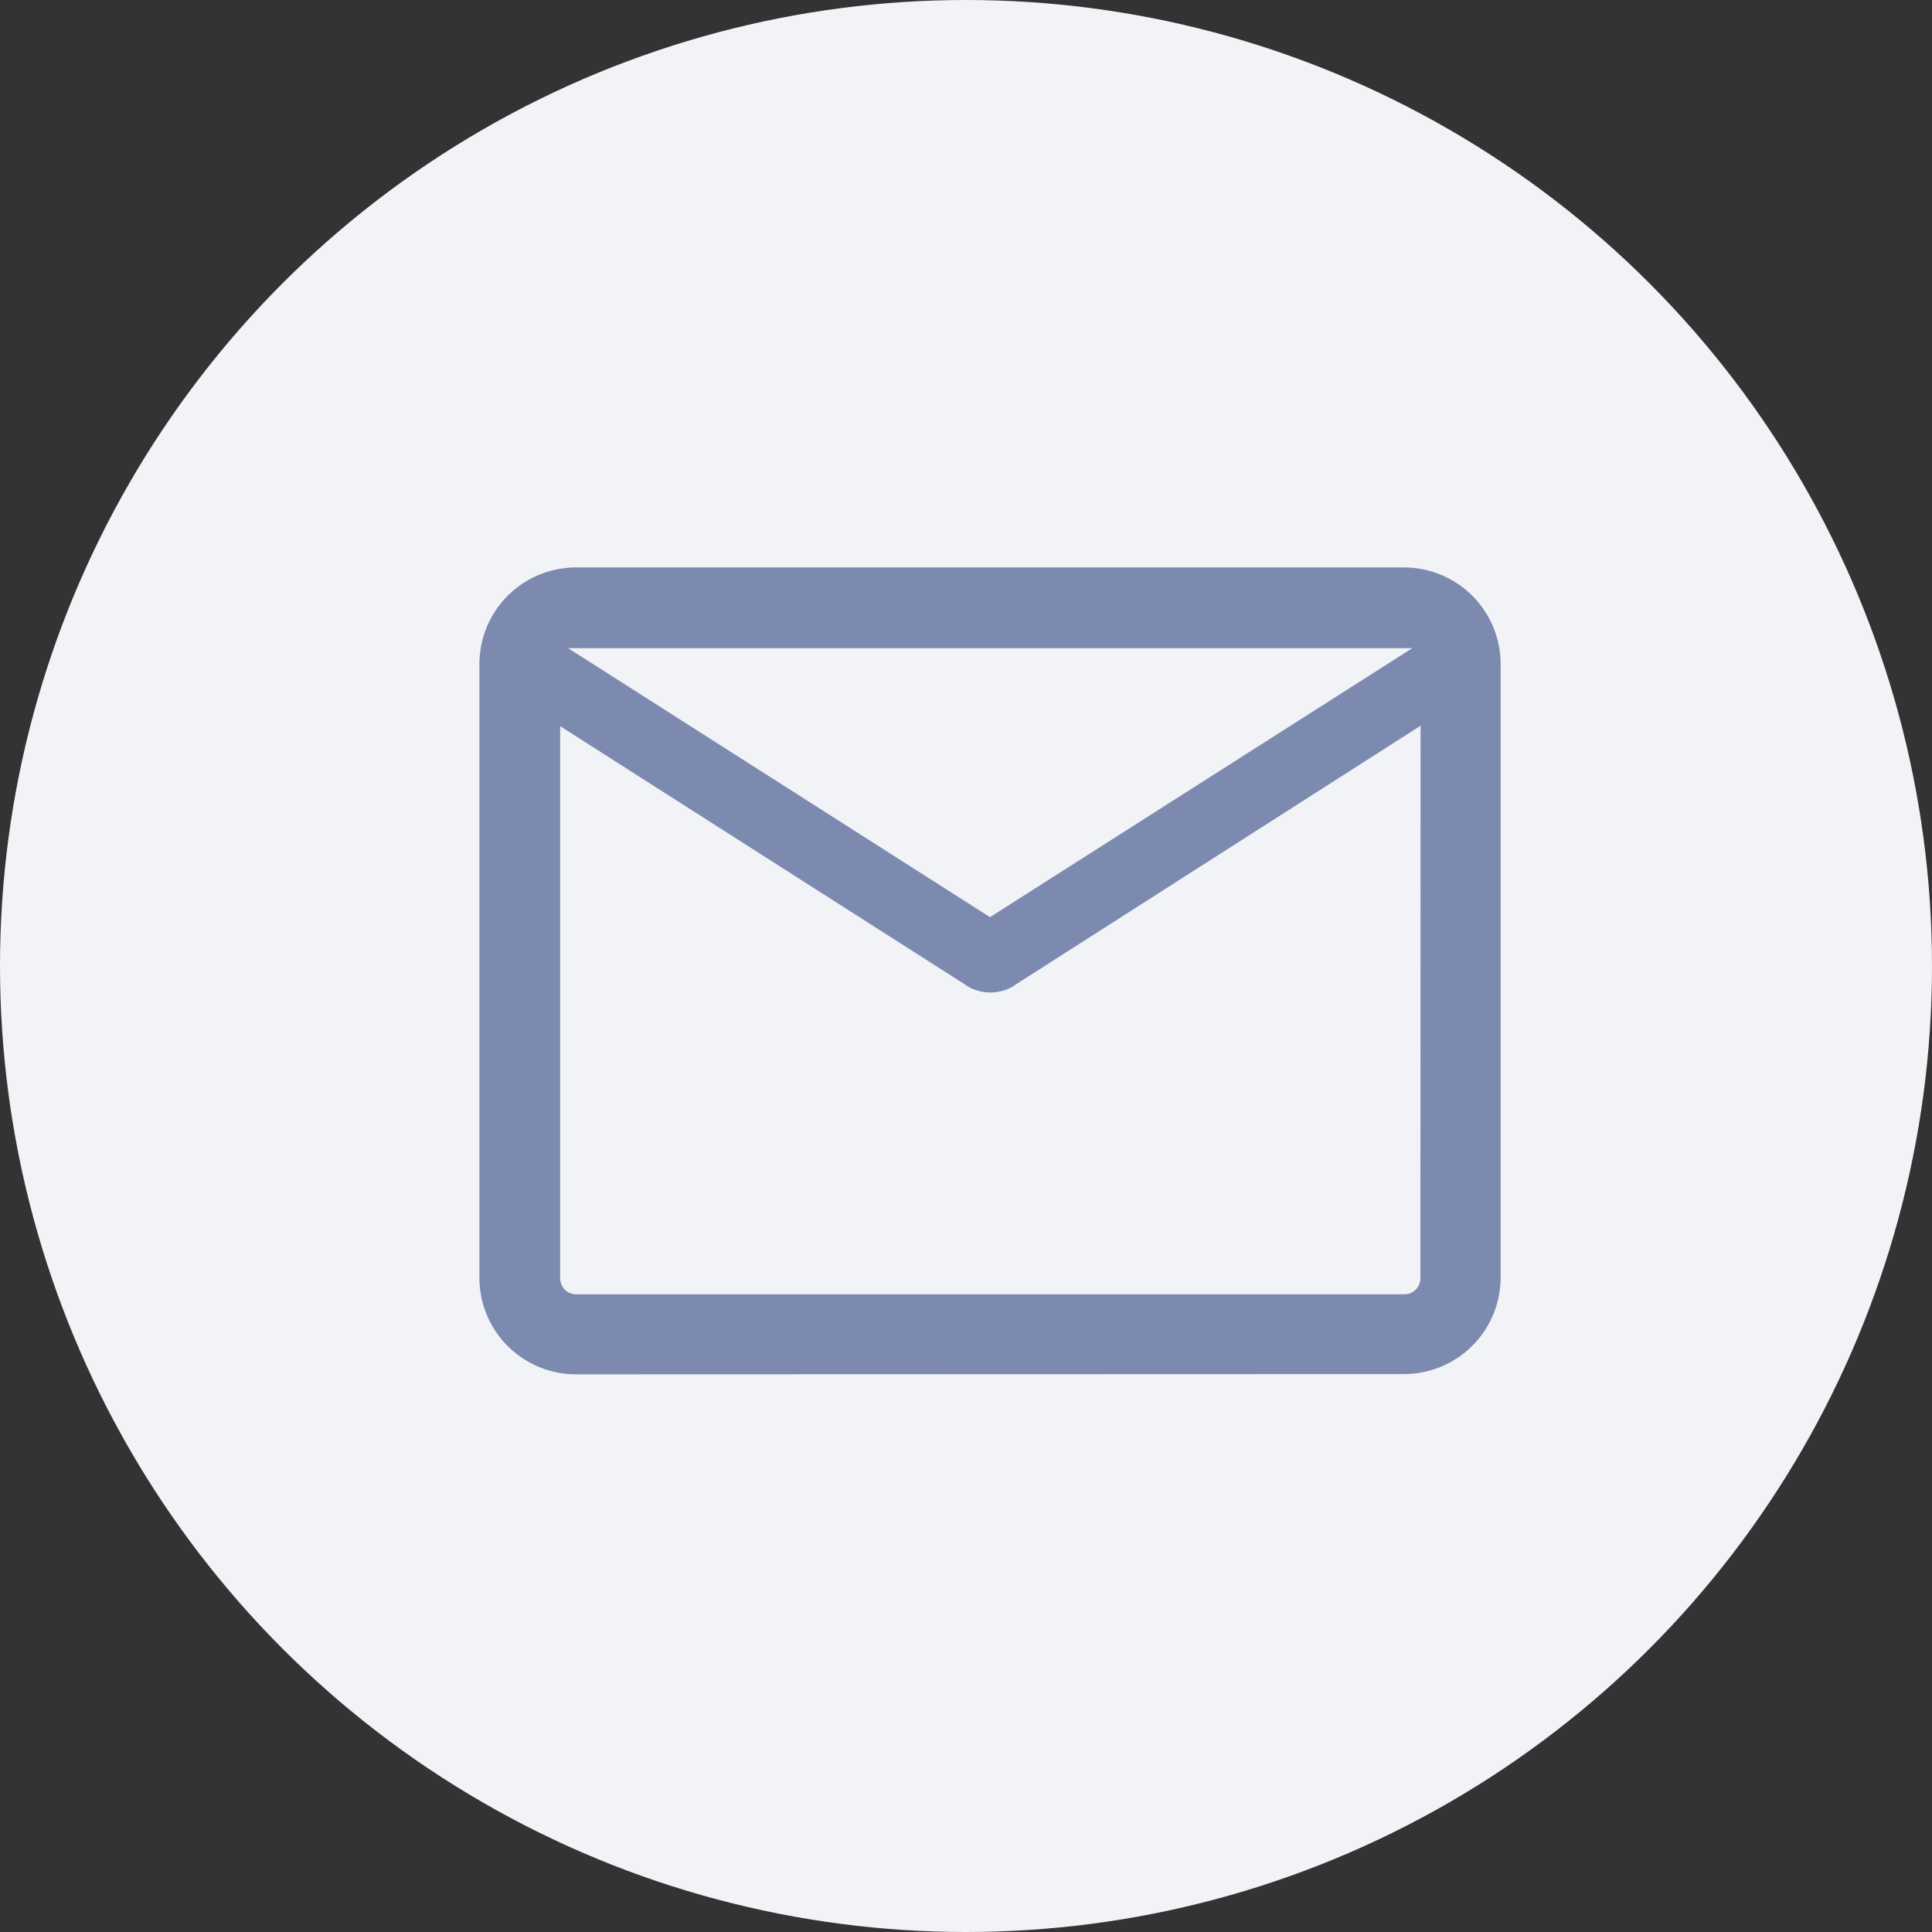 <svg xmlns="http://www.w3.org/2000/svg" width="14" height="14" viewBox="0 0 14 14">
  <rect x="0" y="0" width="14" height="14" fill="#333333" stroke="none"/>
  <g id="mail" transform="translate(-26 -174)">
    <circle id="Ellipse_57" data-name="Ellipse 57" cx="7" cy="7" r="7" transform="translate(26 174)" fill="#f2f3f7"/>
    <path id="mail-2" data-name="mail" d="M3.2,10.347a.7.7,0,0,1-.7-.7V5.2a.7.7,0,0,1,.7-.7h6a.7.7,0,0,1,.7.7V9.645a.7.7,0,0,1-.7.7Zm6.12-4.7L6.388,7.521a.275.275,0,0,1-.088.044.328.328,0,0,1-.195,0,.275.275,0,0,1-.088-.044L3.085,5.65v4a.116.116,0,0,0,.117.117h6a.116.116,0,0,0,.117-.117ZM6.2,7.034l3.06-1.949H3.143ZM3.085,5.65v0Z" transform="translate(26.974 173.612)" fill="#7c8ab0"/>
  </g>
</svg>
